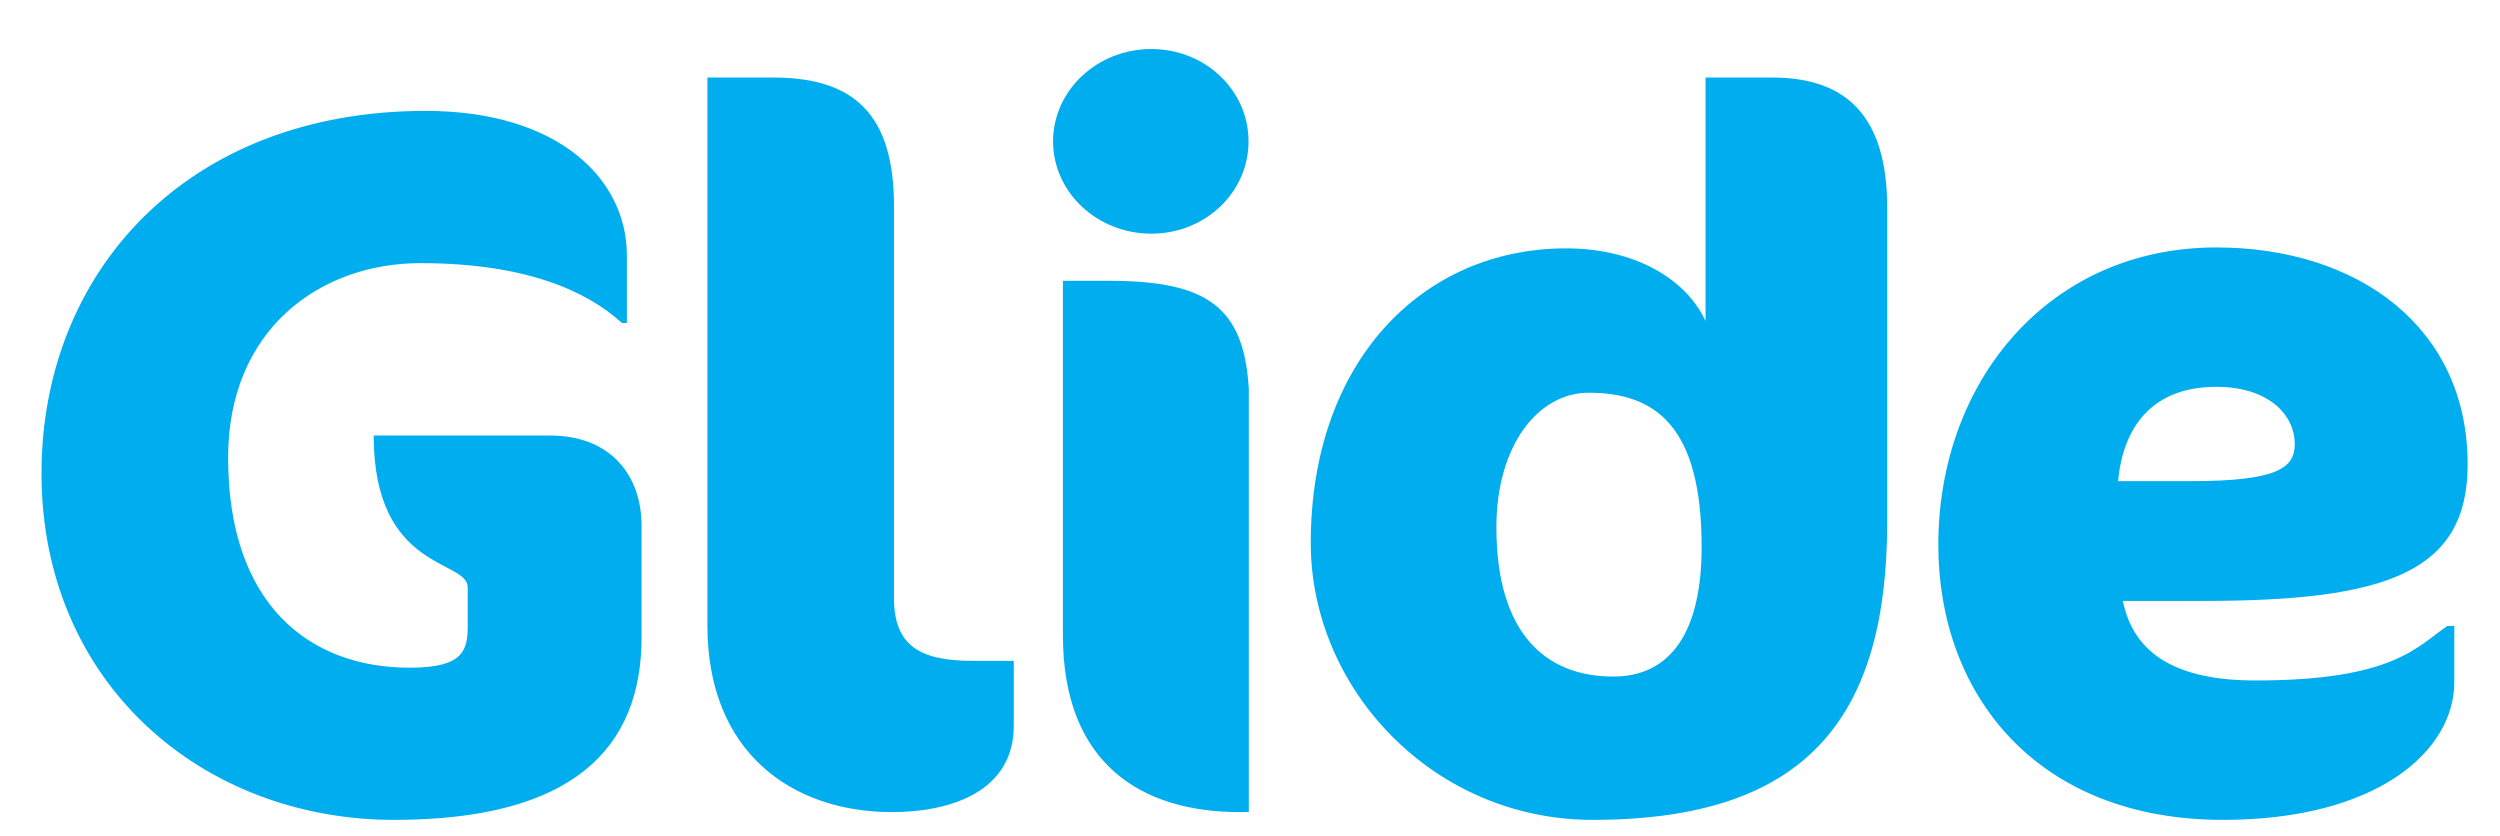 <?xml version="1.0" encoding="utf-8"?>
<!-- Generator: Adobe Illustrator 15.1.0, SVG Export Plug-In . SVG Version: 6.00 Build 0)  -->
<!DOCTYPE svg PUBLIC "-//W3C//DTD SVG 1.1//EN" "http://www.w3.org/Graphics/SVG/1.1/DTD/svg11.dtd">
<svg version="1.1" id="Layer_1" xmlns="http://www.w3.org/2000/svg" xmlns:xlink="http://www.w3.org/1999/xlink" x="0px" y="0px" viewBox="143.445 156.14 538 180" enable-background="new 143.445 156.14 538 264"
	 xml:space="preserve">
<g>
	<path fill="#00adef" d="M281.507,293.288v-23.972c0-10.984-6.751-19.443-19.647-19.443h-37.997
		c0,29.296,20.235,26.558,20.235,32.688v8.182c0,5.289-0.833,9.089-12.461,9.089c-21.77,0-39.103-13.73-39.103-45.224
		c0-27.483,19.661-41.839,41.417-41.839c22.418,0,35.726,5.909,43.335,12.875h1.061v-14.575c0-16.275-14.589-31.065-43.323-31.065
		c-51.361,0-82.646,34.666-82.646,77.984c0,45.222,34.666,74.59,75.881,74.59C266.509,332.577,281.507,317.382,281.507,293.288
		 M361.609,312.302v-13.95h-8.872c-11.205,0-16.909-3.171-16.909-13.521v-84.323c0-19.655-8.456-27.681-25.997-27.681h-14.152
		v117.917c0,27.473,18.387,40.16,39.732,40.16C348.081,330.903,361.609,326.458,361.609,312.302 M412.126,186.561
		c0-10.991-9.301-19.869-20.924-19.869s-21.137,8.877-21.137,19.869c0,10.985,9.514,19.864,21.137,19.864
		S412.126,197.546,412.126,186.561 M410.22,330.903c0.668,0,1.317-0.024,1.968-0.044v-91.071c-1.06-17.584-8.947-23.22-30.078-23.22
		h-9.926v76.293C372.184,320.327,388.874,330.903,410.22,330.903 M509.636,273.845c0,18.168-6.562,27.889-19.023,27.889
		c-14.583,0-25.146-9.307-25.146-32.12c0-17.756,9.073-28.959,19.862-28.959C499.704,240.655,509.636,247.839,509.636,273.845
		 M549.576,268.339v-67.407c0-19.661-8.67-28.106-24.733-28.106H510.48v52.405c-4.228-9.096-15.219-15.642-30.015-15.642
		c-30.861,0-54.945,24.301-54.945,63.396c0,31.492,26.412,59.591,60.655,59.591C532.451,332.577,549.576,310.403,549.576,268.339
		 M637.28,251.643c0,5.08-3.375,8.04-22.397,8.04h-15.637c1.048-11.215,6.979-20.295,21.138-20.295
		C632.001,239.387,637.28,245.718,637.28,251.643 M674.483,256.082c0-29.593-23.668-46.692-54.101-46.692
		c-35.928,0-59.811,28.732-59.811,64.021c0,32.133,21.133,59.166,61.274,59.166c33.188,0,49.765-14.85,49.765-29.634V290.84h-1.481
		c-6.551,4.426-11.548,11.738-41.305,11.738c-16.683,0-26.197-5.486-28.533-17.121h17.341
		C656.942,285.458,674.483,279.337,674.483,256.082"/>
</g>
</svg>
